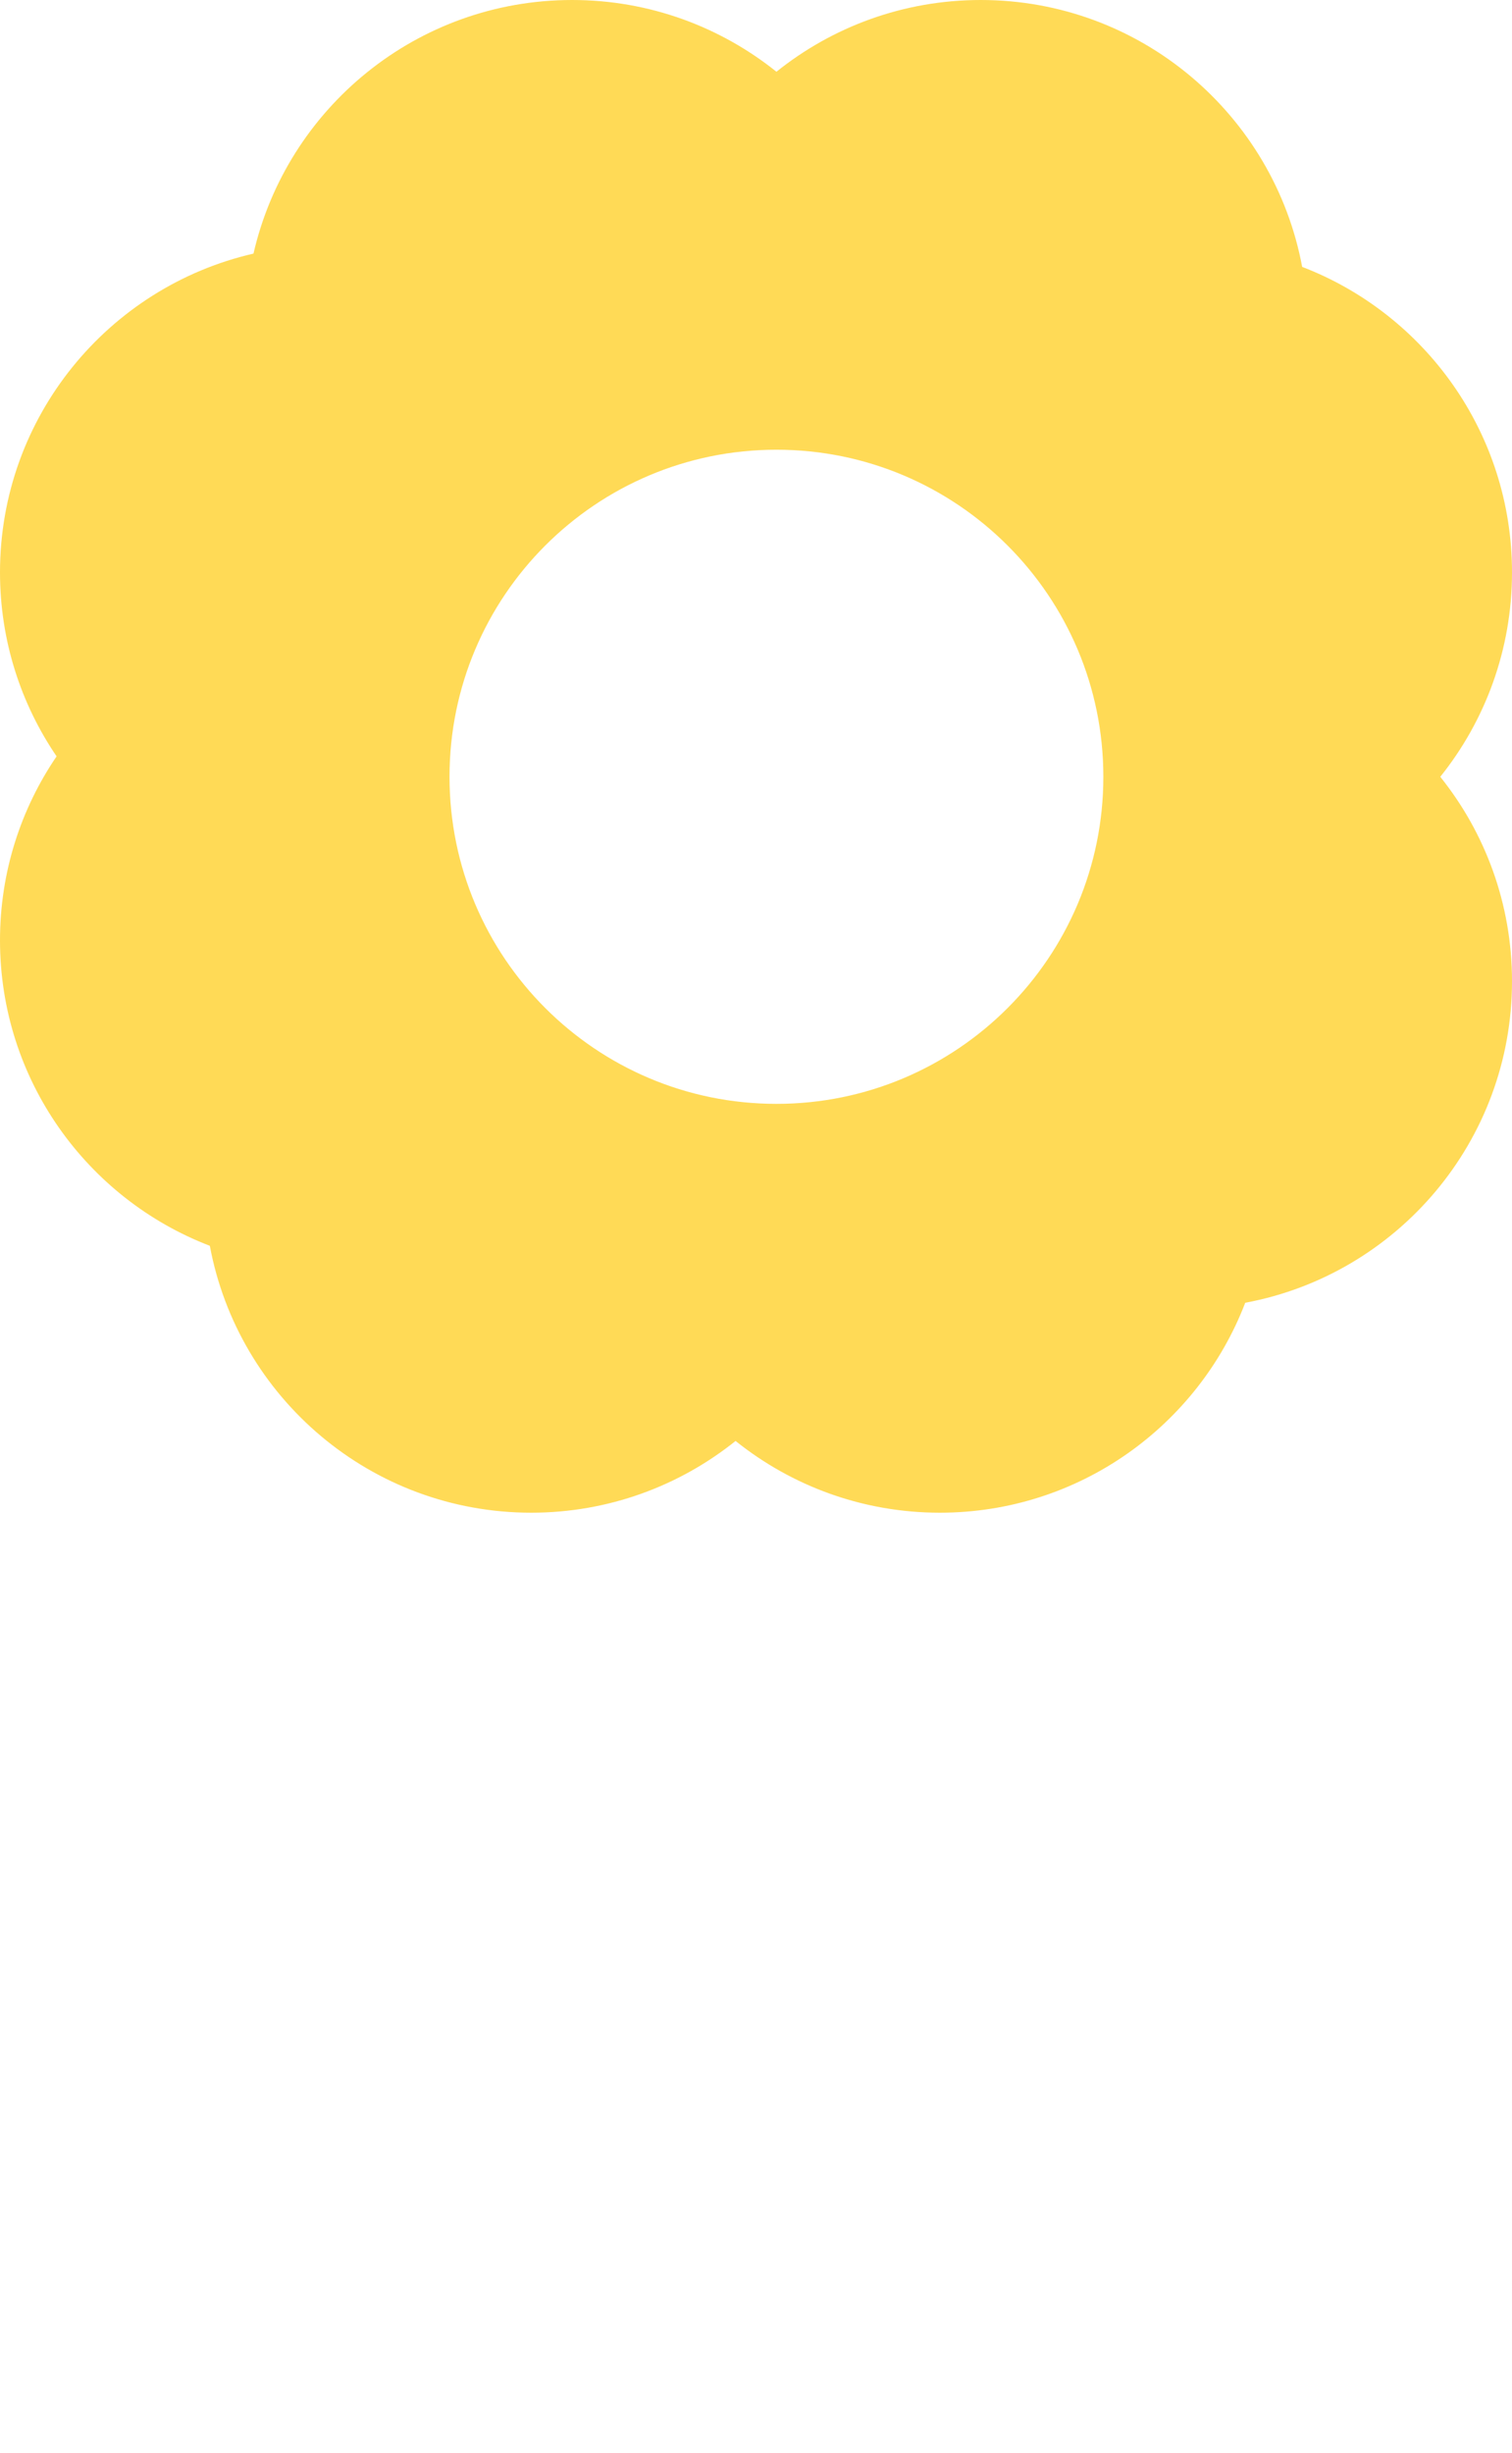 <svg width="37" height="60" viewBox="0 0 37 60" fill="none" xmlns="http://www.w3.org/2000/svg">
<path fill-rule="evenodd" clip-rule="evenodd" d="M31.865 6.528C34.868 7.681 37 10.591 37 14C37 15.892 36.343 17.63 35.245 19C36.343 20.37 37 22.108 37 24C37 27.916 34.187 31.174 30.472 31.865C29.32 34.868 26.409 37 23 37C21.108 37 19.37 36.343 18 35.245C16.63 36.343 14.892 37 13 37C9.084 37 5.826 34.187 5.135 30.472C2.132 29.32 0 26.409 0 23C0 21.331 0.511 19.782 1.385 18.5C0.511 17.218 0 15.669 0 14C0 10.2 2.65 7.018 6.203 6.203C7.018 2.65 10.2 0 14 0C15.892 0 17.63 0.657 19 1.755C20.37 0.657 22.108 0 24 0C27.916 0 31.174 2.813 31.865 6.528ZM19 27C23.418 27 27 23.418 27 19C27 14.582 23.418 11 19 11C14.582 11 11 14.582 11 19C11 23.418 14.582 27 19 27Z" fill="#FFDA56"/>
</svg>
